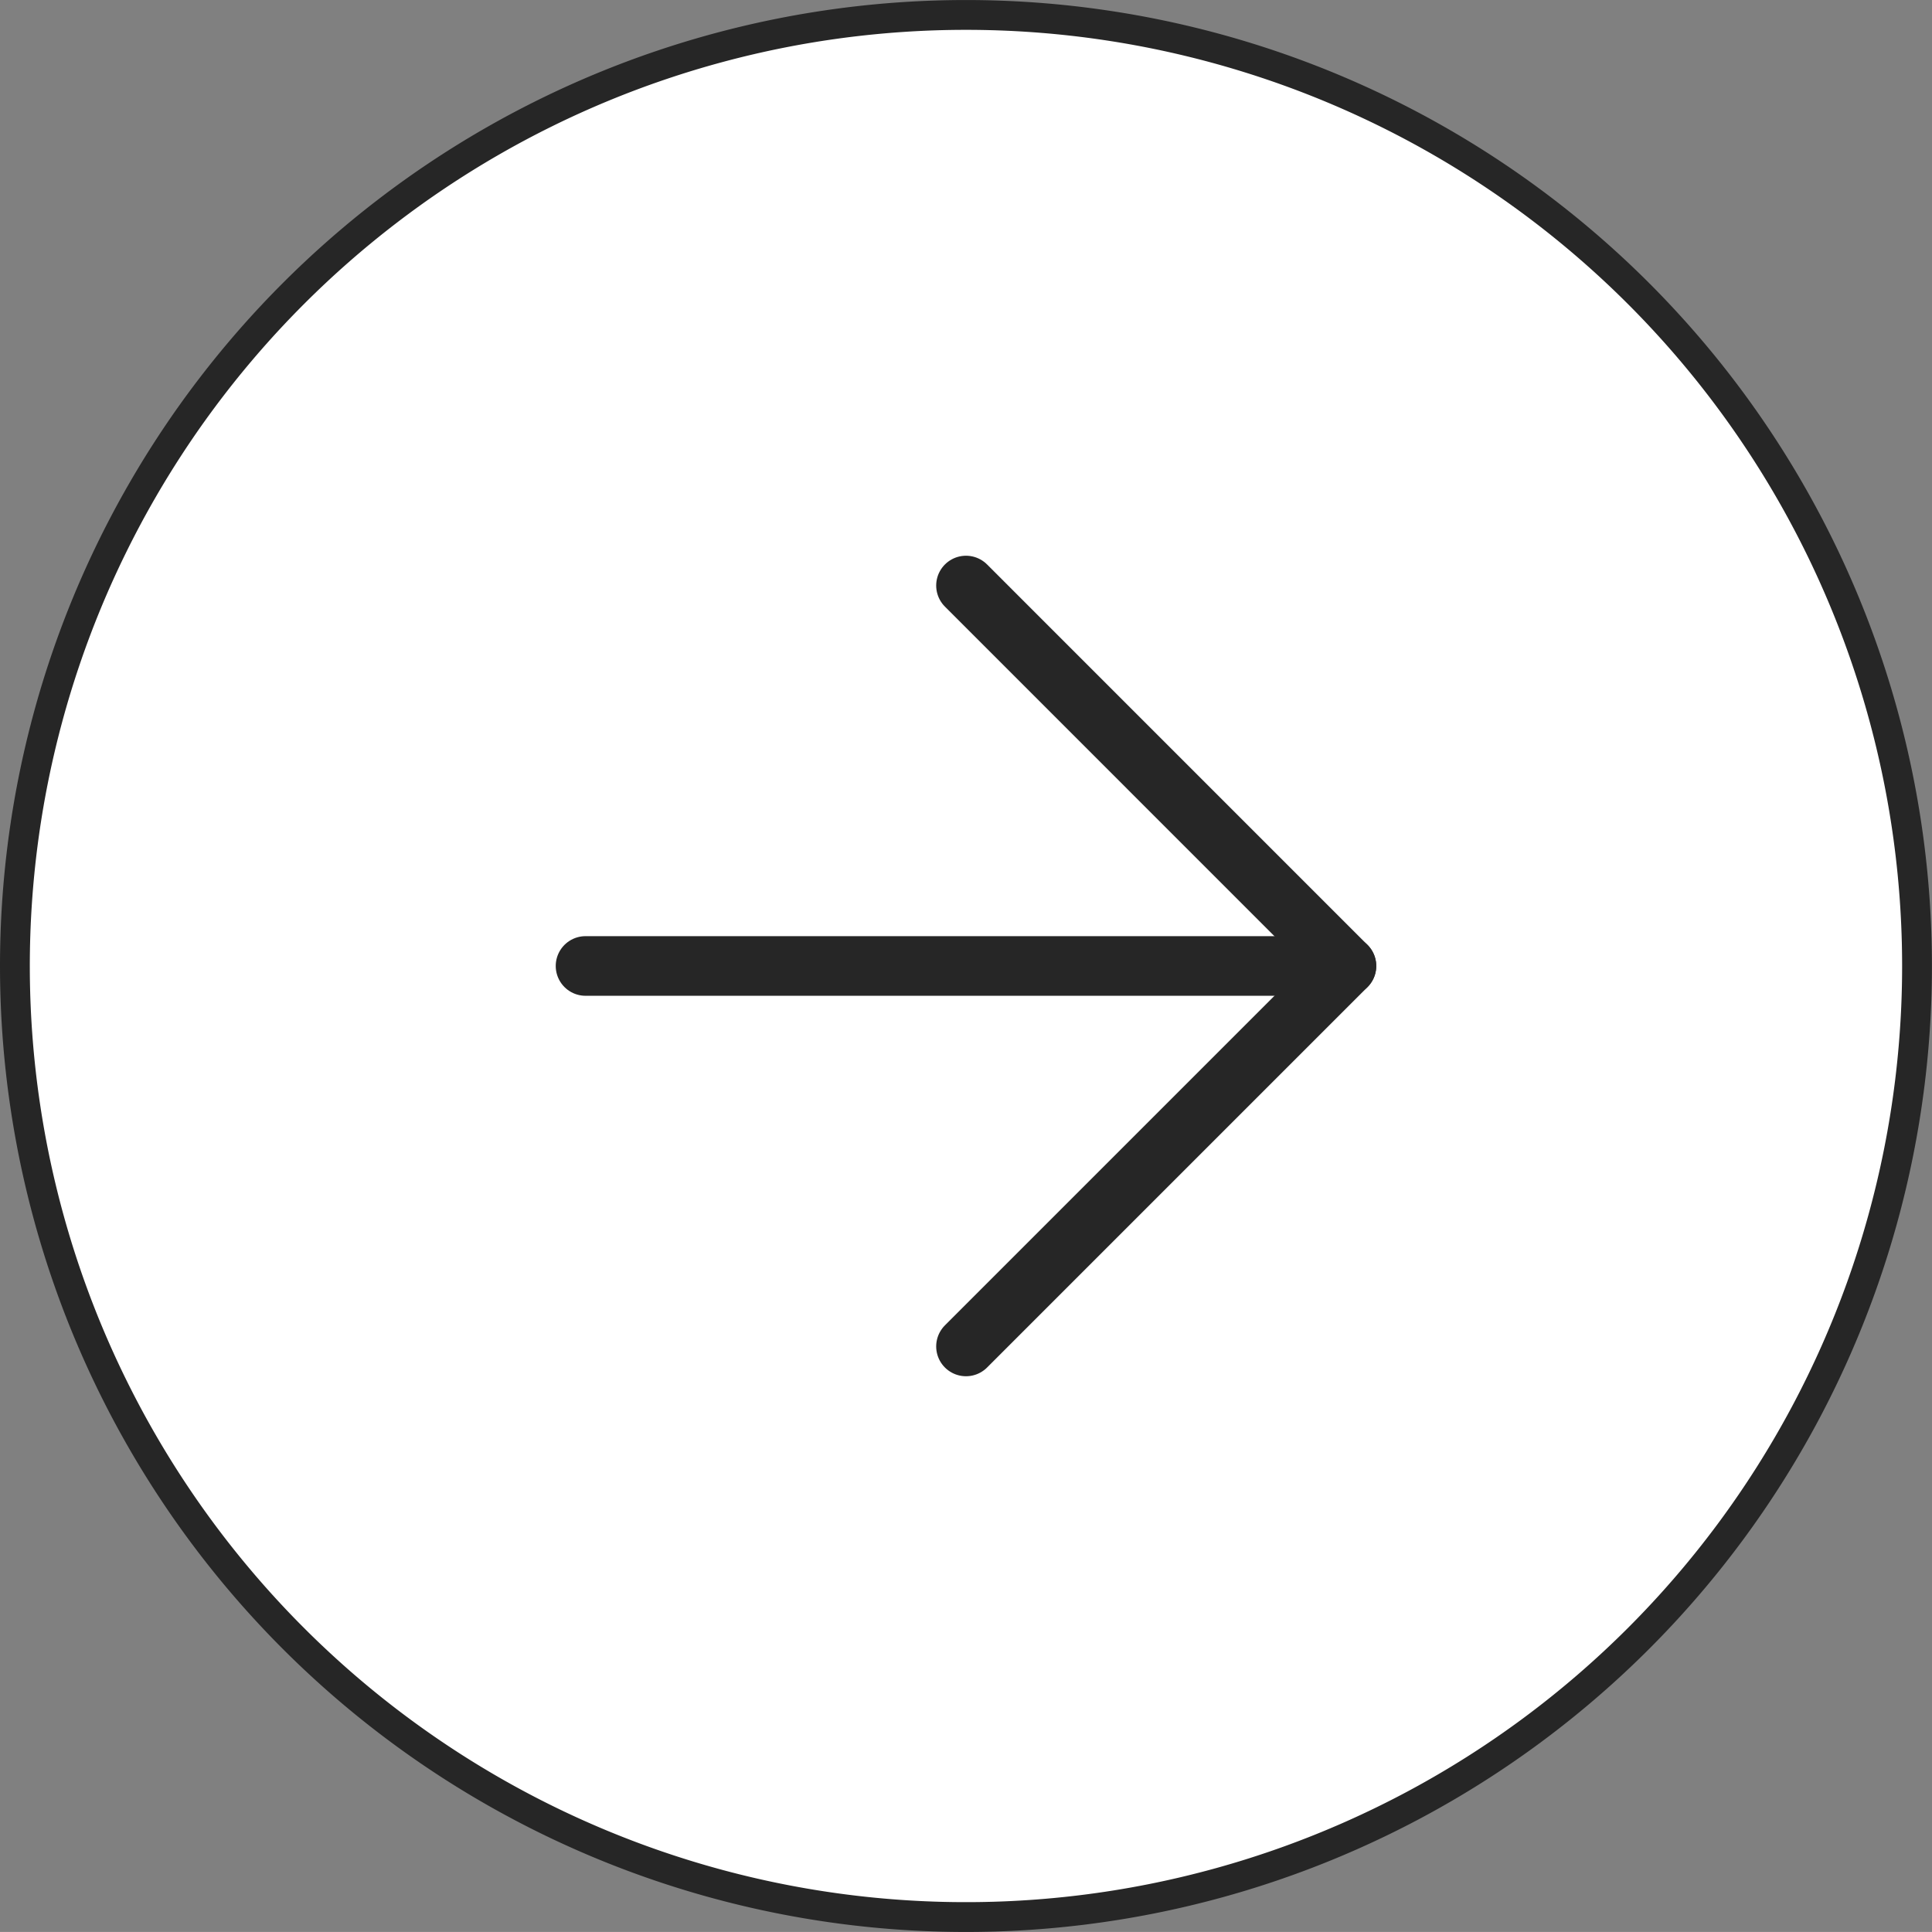 <svg xmlns="http://www.w3.org/2000/svg" width="64.802" height="64.801" viewBox="0 0 64.802 64.801">
  <rect x="0" y="0" width="64.802" height="64.801" fill="#808080" stroke="none"/>
  <g id="Icon_feather-arrow-down-circle" data-name="Icon feather-arrow-down-circle" transform="translate(0.5 64.301) rotate(-90)" opacity="1">
    <path id="Path_1" data-name="Path 1" d="M63.8,31.9A31.9,31.9,0,1,1,31.9,0,31.9,31.9,0,0,1,63.8,31.9Z" transform="translate(0 0)" fill="#fff" stroke="#262626" stroke-linecap="round" stroke-linejoin="round" stroke-width="1"/>
    <path id="Path_2" data-name="Path 2" d="M0,0,12.76,12.76,25.521,0" transform="translate(19.14 31.901)" fill="none" stroke="#262626" stroke-linecap="round" stroke-linejoin="round" stroke-width="2"/>
    <path id="Path_3" data-name="Path 3" d="M0,0V25.521" transform="translate(31.901 19.14)" fill="#d30d2b" stroke="#262626" stroke-linecap="round" stroke-linejoin="round" stroke-width="2"/>
  </g>
</svg>